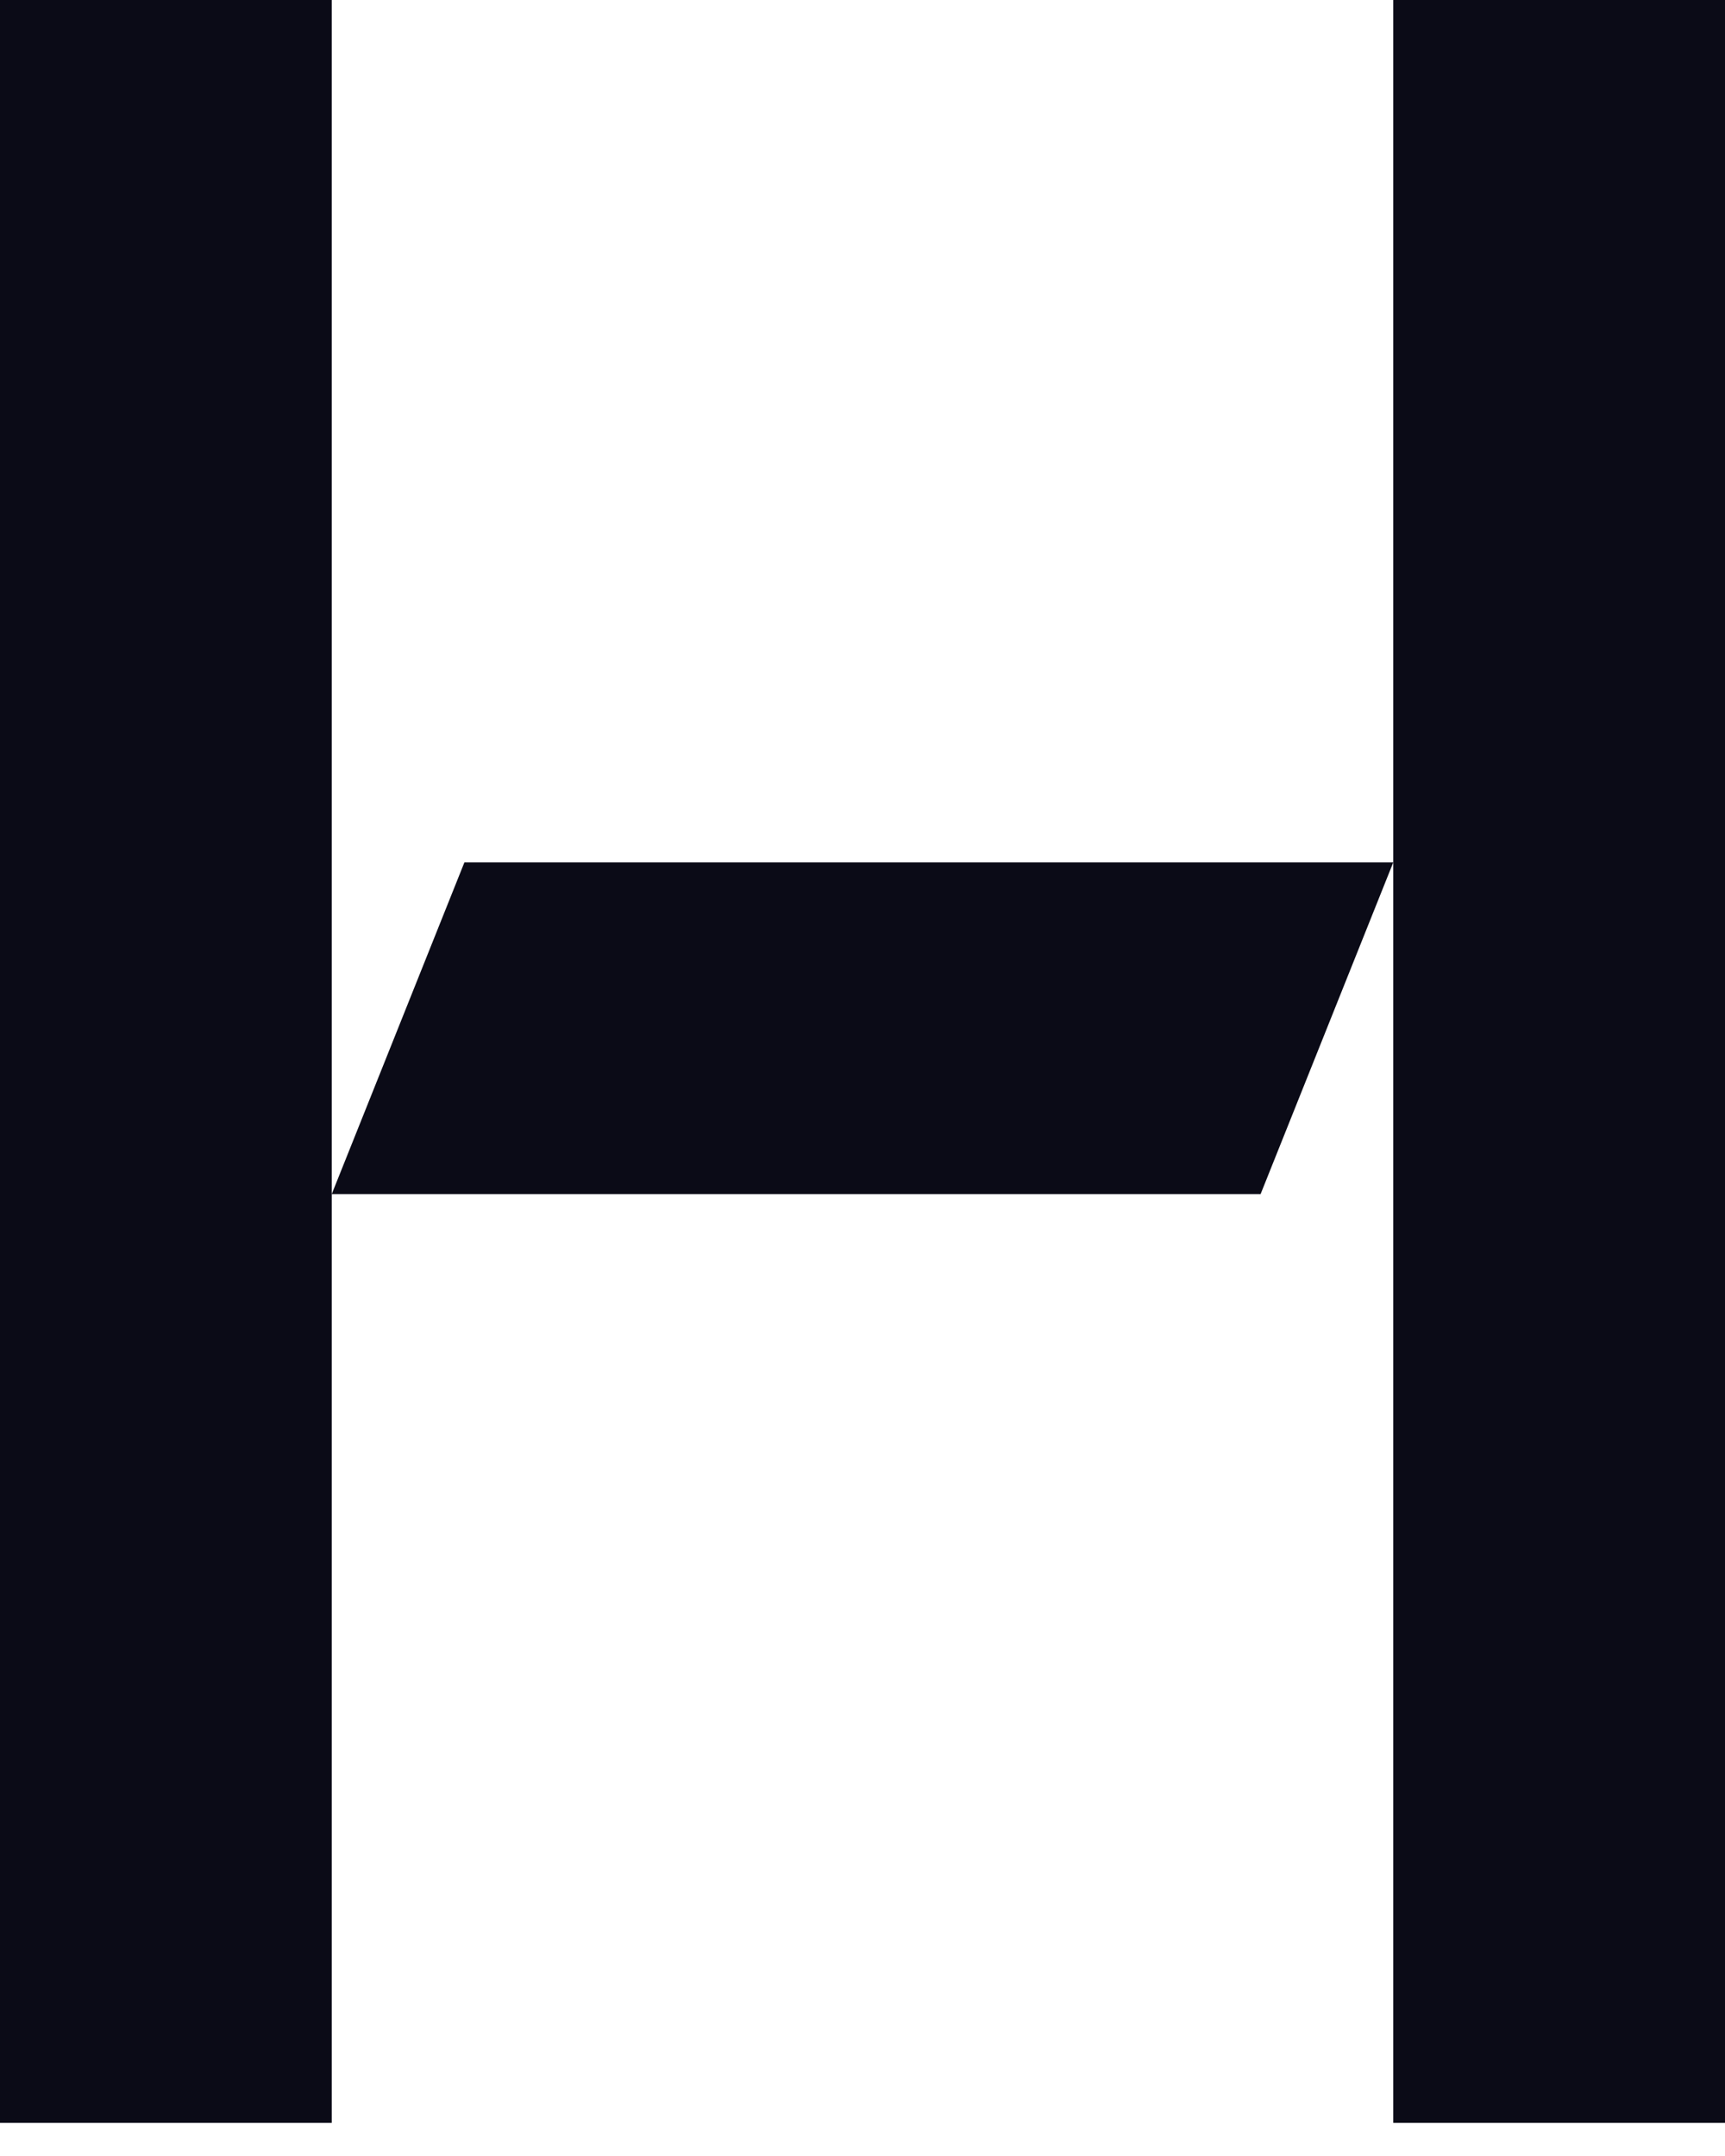 <svg width="32" height="40" viewBox="0 0 32 40" fill="none" xmlns="http://www.w3.org/2000/svg">
<path d="M0 0H6.154V39.385H0V0Z" fill="#0B0B17"/>
<rect x="25.846" y="6.10352e-05" width="6.154" height="39.385" fill="#0B0B17"/>
<path d="M6.154 22.154L8.615 16L25.846 16L23.385 22.154L6.154 22.154Z" fill="#0B0B17"/>
</svg>

